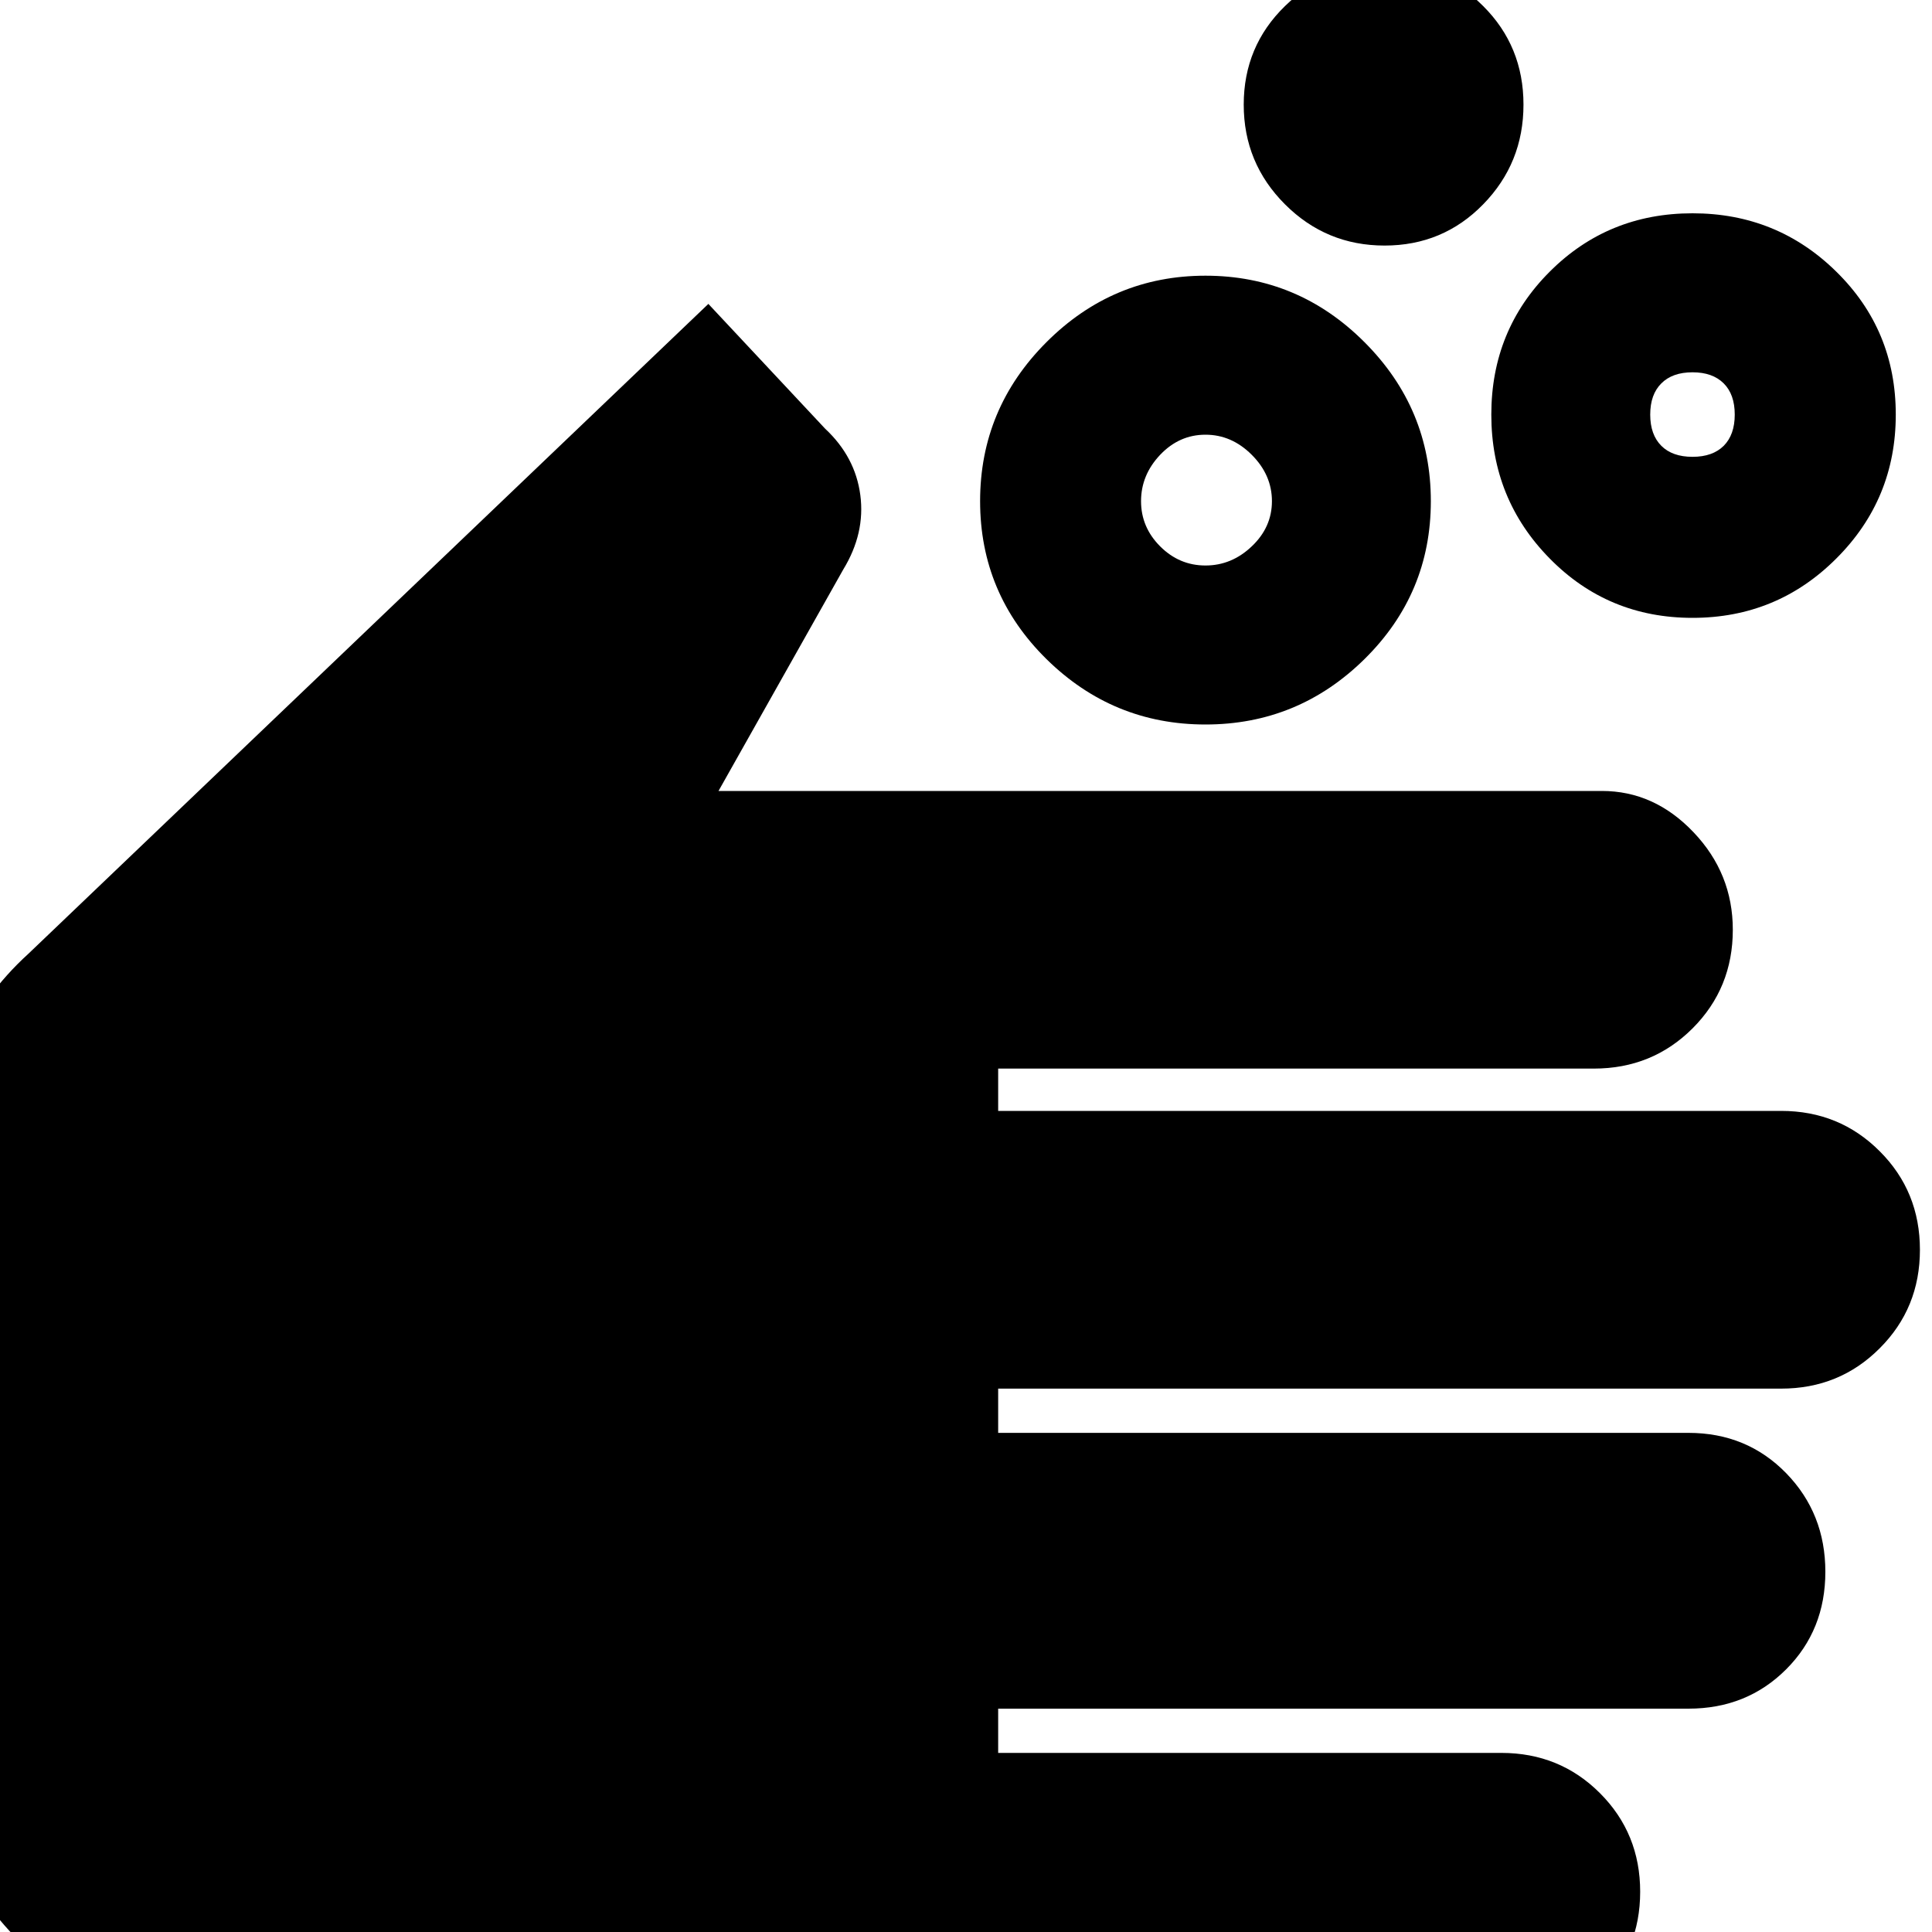<svg xmlns="http://www.w3.org/2000/svg" height="20" width="20"><path d="M12.479 5.854Q12.75 5.854 12.958 5.656Q13.167 5.458 13.167 5.188Q13.167 4.917 12.958 4.708Q12.75 4.5 12.479 4.5Q12.208 4.5 12.01 4.708Q11.812 4.917 11.812 5.188Q11.812 5.458 12.01 5.656Q12.208 5.854 12.479 5.854ZM12.479 7.5Q11.521 7.5 10.833 6.823Q10.146 6.146 10.146 5.188Q10.146 4.229 10.833 3.542Q11.521 2.854 12.479 2.854Q13.438 2.854 14.125 3.542Q14.812 4.229 14.812 5.188Q14.812 6.146 14.125 6.823Q13.438 7.5 12.479 7.5ZM17.521 4.729Q17.729 4.729 17.844 4.615Q17.958 4.5 17.958 4.292Q17.958 4.083 17.844 3.969Q17.729 3.854 17.521 3.854Q17.312 3.854 17.198 3.969Q17.083 4.083 17.083 4.292Q17.083 4.5 17.198 4.615Q17.312 4.729 17.521 4.729ZM17.521 6.396Q16.646 6.396 16.042 5.781Q15.438 5.167 15.438 4.292Q15.438 3.417 16.042 2.813Q16.646 2.208 17.521 2.208Q18.396 2.208 19.01 2.813Q19.625 3.417 19.625 4.292Q19.625 5.167 19.01 5.781Q18.396 6.396 17.521 6.396ZM14.333 2.542Q13.729 2.542 13.302 2.115Q12.875 1.688 12.875 1.083Q12.875 0.479 13.302 0.063Q13.729 -0.354 14.333 -0.354Q14.938 -0.354 15.354 0.063Q15.771 0.479 15.771 1.083Q15.771 1.688 15.354 2.115Q14.938 2.542 14.333 2.542ZM2.417 21.021Q1.125 21.021 0.208 20.104Q-0.708 19.188 -0.708 17.896V12.125Q-0.708 11.458 -0.437 10.875Q-0.167 10.292 0.292 9.875L7.333 3.146L8.542 4.438Q8.854 4.729 8.906 5.125Q8.958 5.521 8.729 5.896L7.438 8.188H16.583Q17.125 8.188 17.531 8.615Q17.938 9.042 17.938 9.625Q17.938 10.229 17.521 10.646Q17.104 11.062 16.5 11.062H10.333V11.5H18.438Q19.042 11.5 19.458 11.917Q19.875 12.333 19.875 12.938Q19.875 13.542 19.458 13.958Q19.042 14.375 18.438 14.375H10.333V14.833H17.479Q18.083 14.833 18.49 15.25Q18.896 15.667 18.896 16.271Q18.896 16.875 18.49 17.281Q18.083 17.688 17.479 17.688H10.333V18.146H15.542Q16.146 18.146 16.562 18.562Q16.979 18.979 16.979 19.583Q16.979 20.188 16.562 20.604Q16.146 21.021 15.542 21.021Z"/></svg>